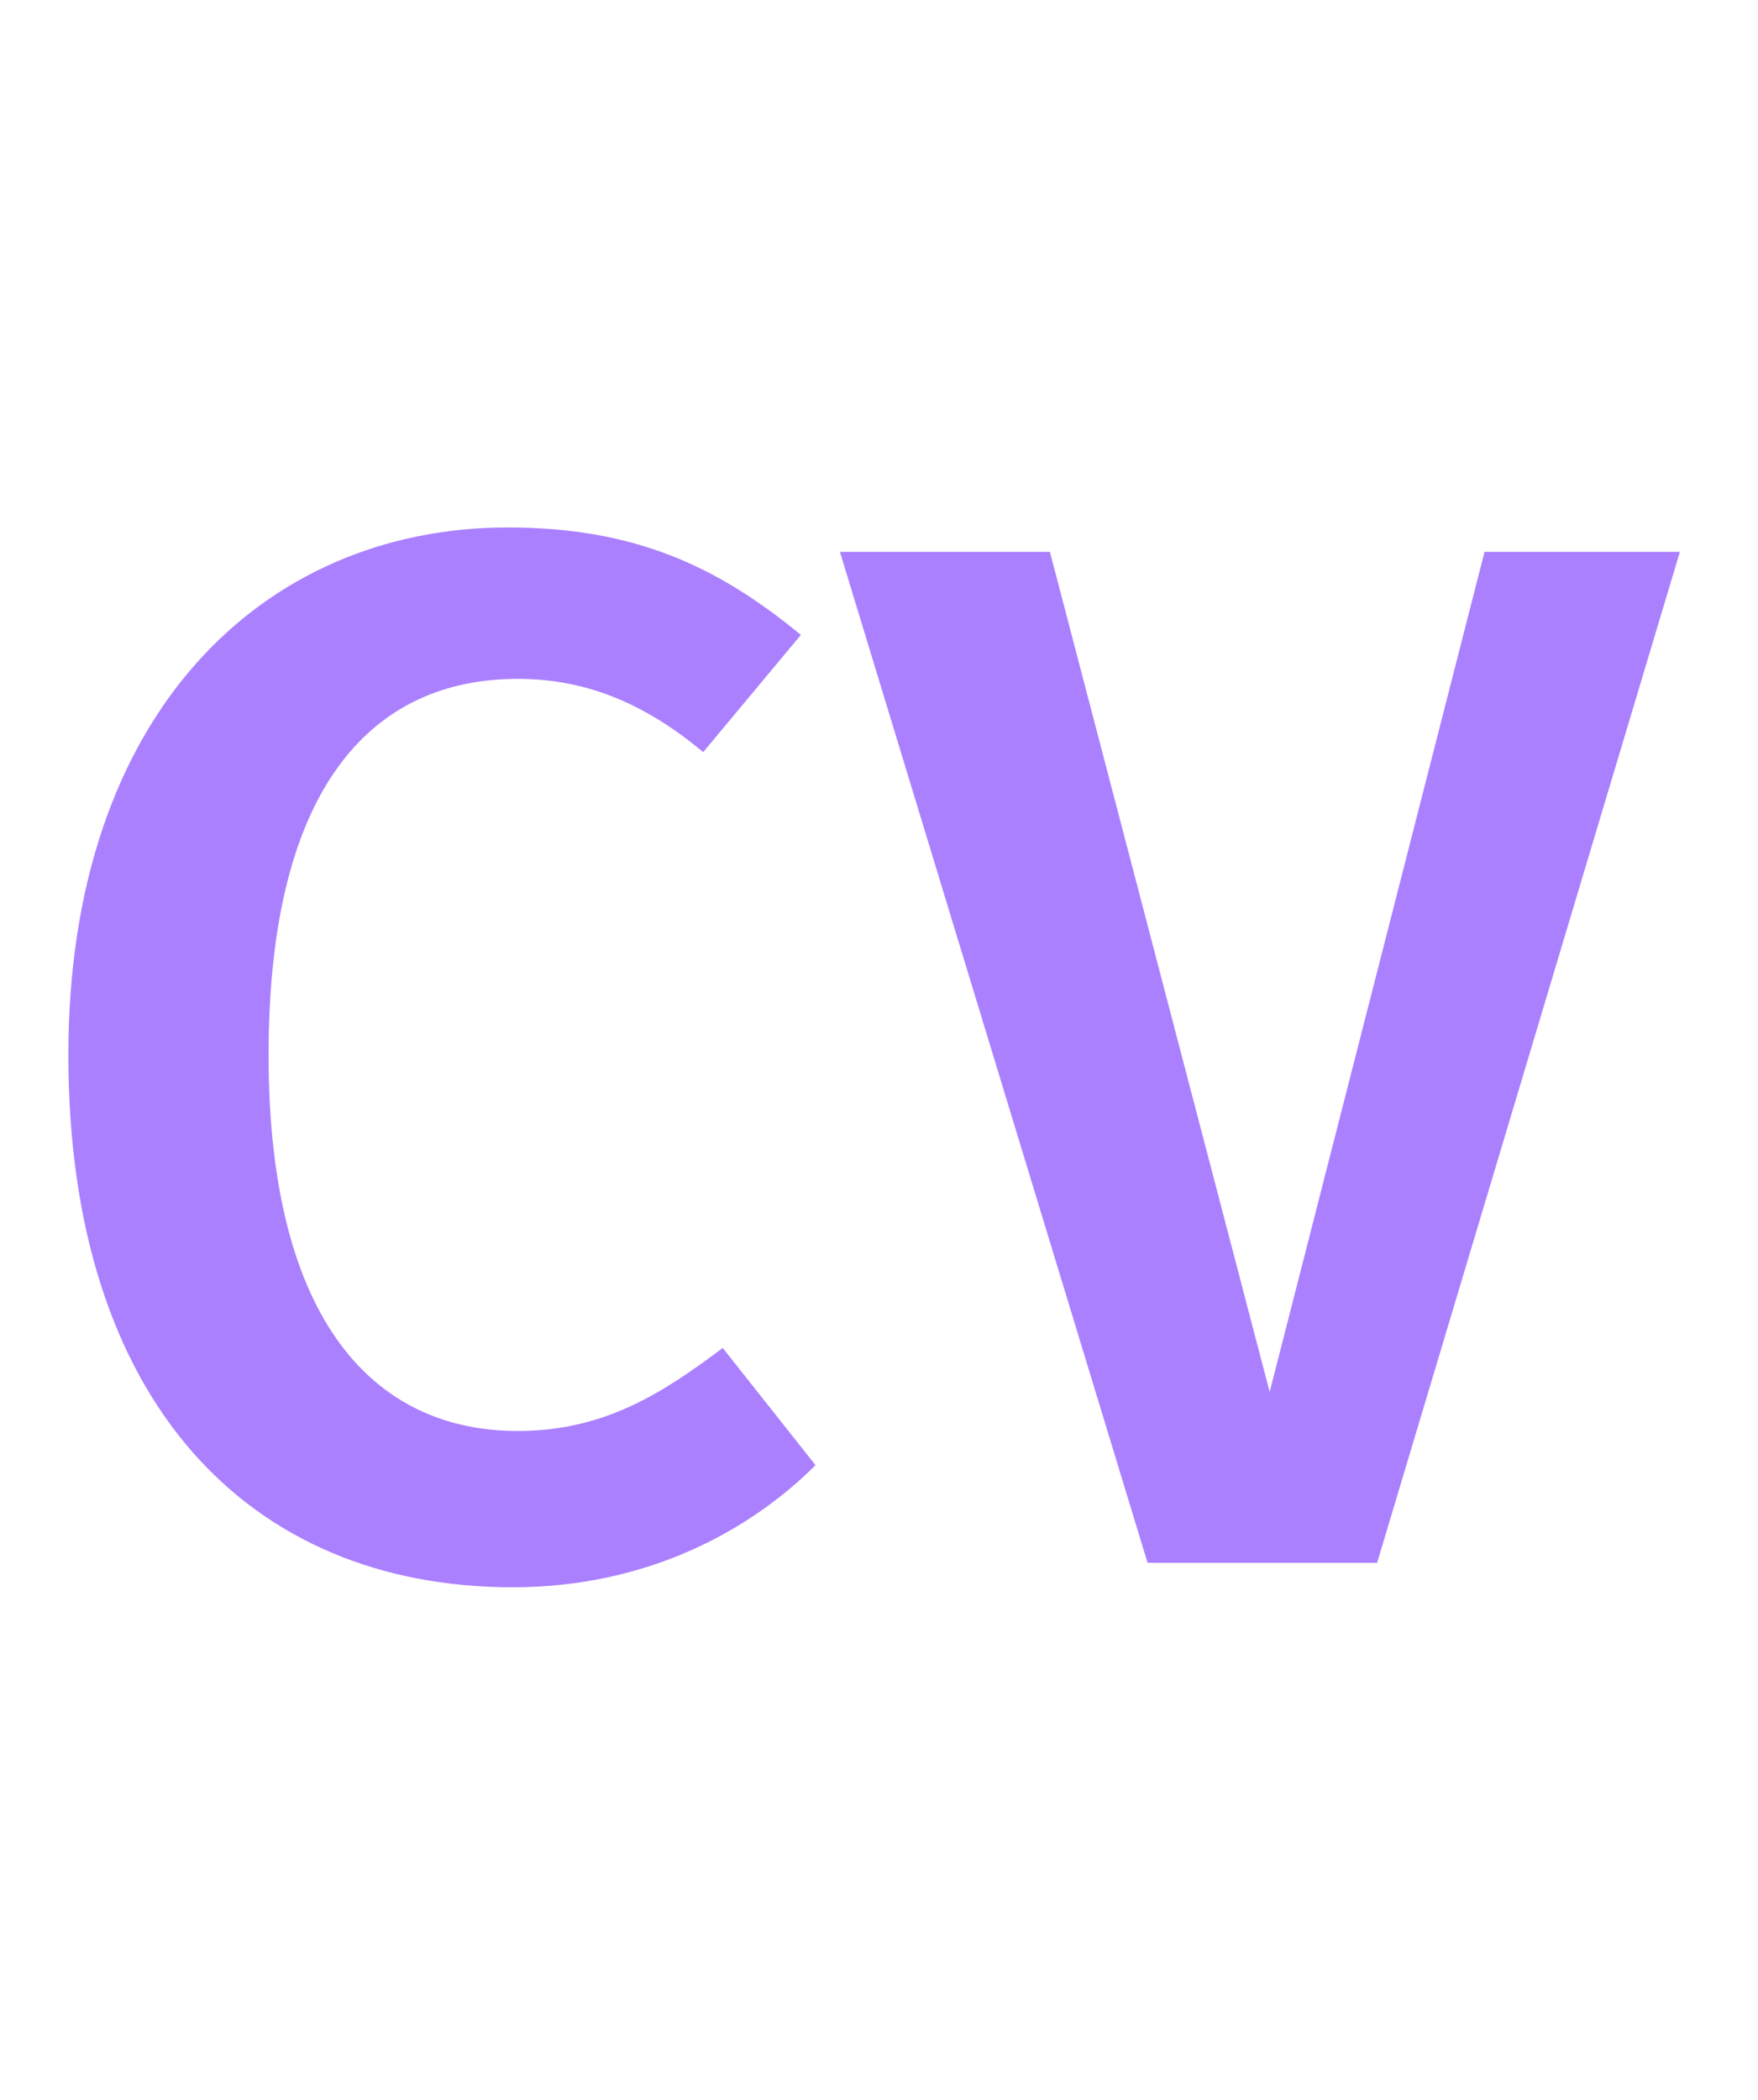 <?xml version="1.0" encoding="utf-8"?>
<!-- Generator: Adobe Illustrator 23.0.4, SVG Export Plug-In . SVG Version: 6.00 Build 0)  -->
<svg version="1.1" id="Calque_1" xmlns="http://www.w3.org/2000/svg" xmlns:xlink="http://www.w3.org/1999/xlink" x="0px" y="0px"
	 viewBox="0 0 36 43" style="enable-background:new 0 0 36 43;" xml:space="preserve">
<style type="text/css">
	.st0{enable-background:new    ;}
	.st1{fill:#AA80FF;}
</style>
<g class="st0">
	<path class="st1" d="M16.4,13l-2,2.4c-1.2-1-2.4-1.5-3.8-1.5c-2.9,0-5.1,2.1-5.1,7.7c0,5.5,2.2,7.7,5.1,7.7c1.8,0,3-0.8,4.2-1.7
		l1.9,2.4c-1.3,1.3-3.4,2.5-6.2,2.5c-5.4,0-9.1-3.8-9.1-10.9c0-7,4-10.8,9-10.8C13,10.8,14.7,11.6,16.4,13z"/>
	<path class="st1" d="M23.5,32l-6.3-20.7h4.3l4.5,17.2l4.4-17.2h4L28.2,32H23.5z"/>
</g>
</svg>
